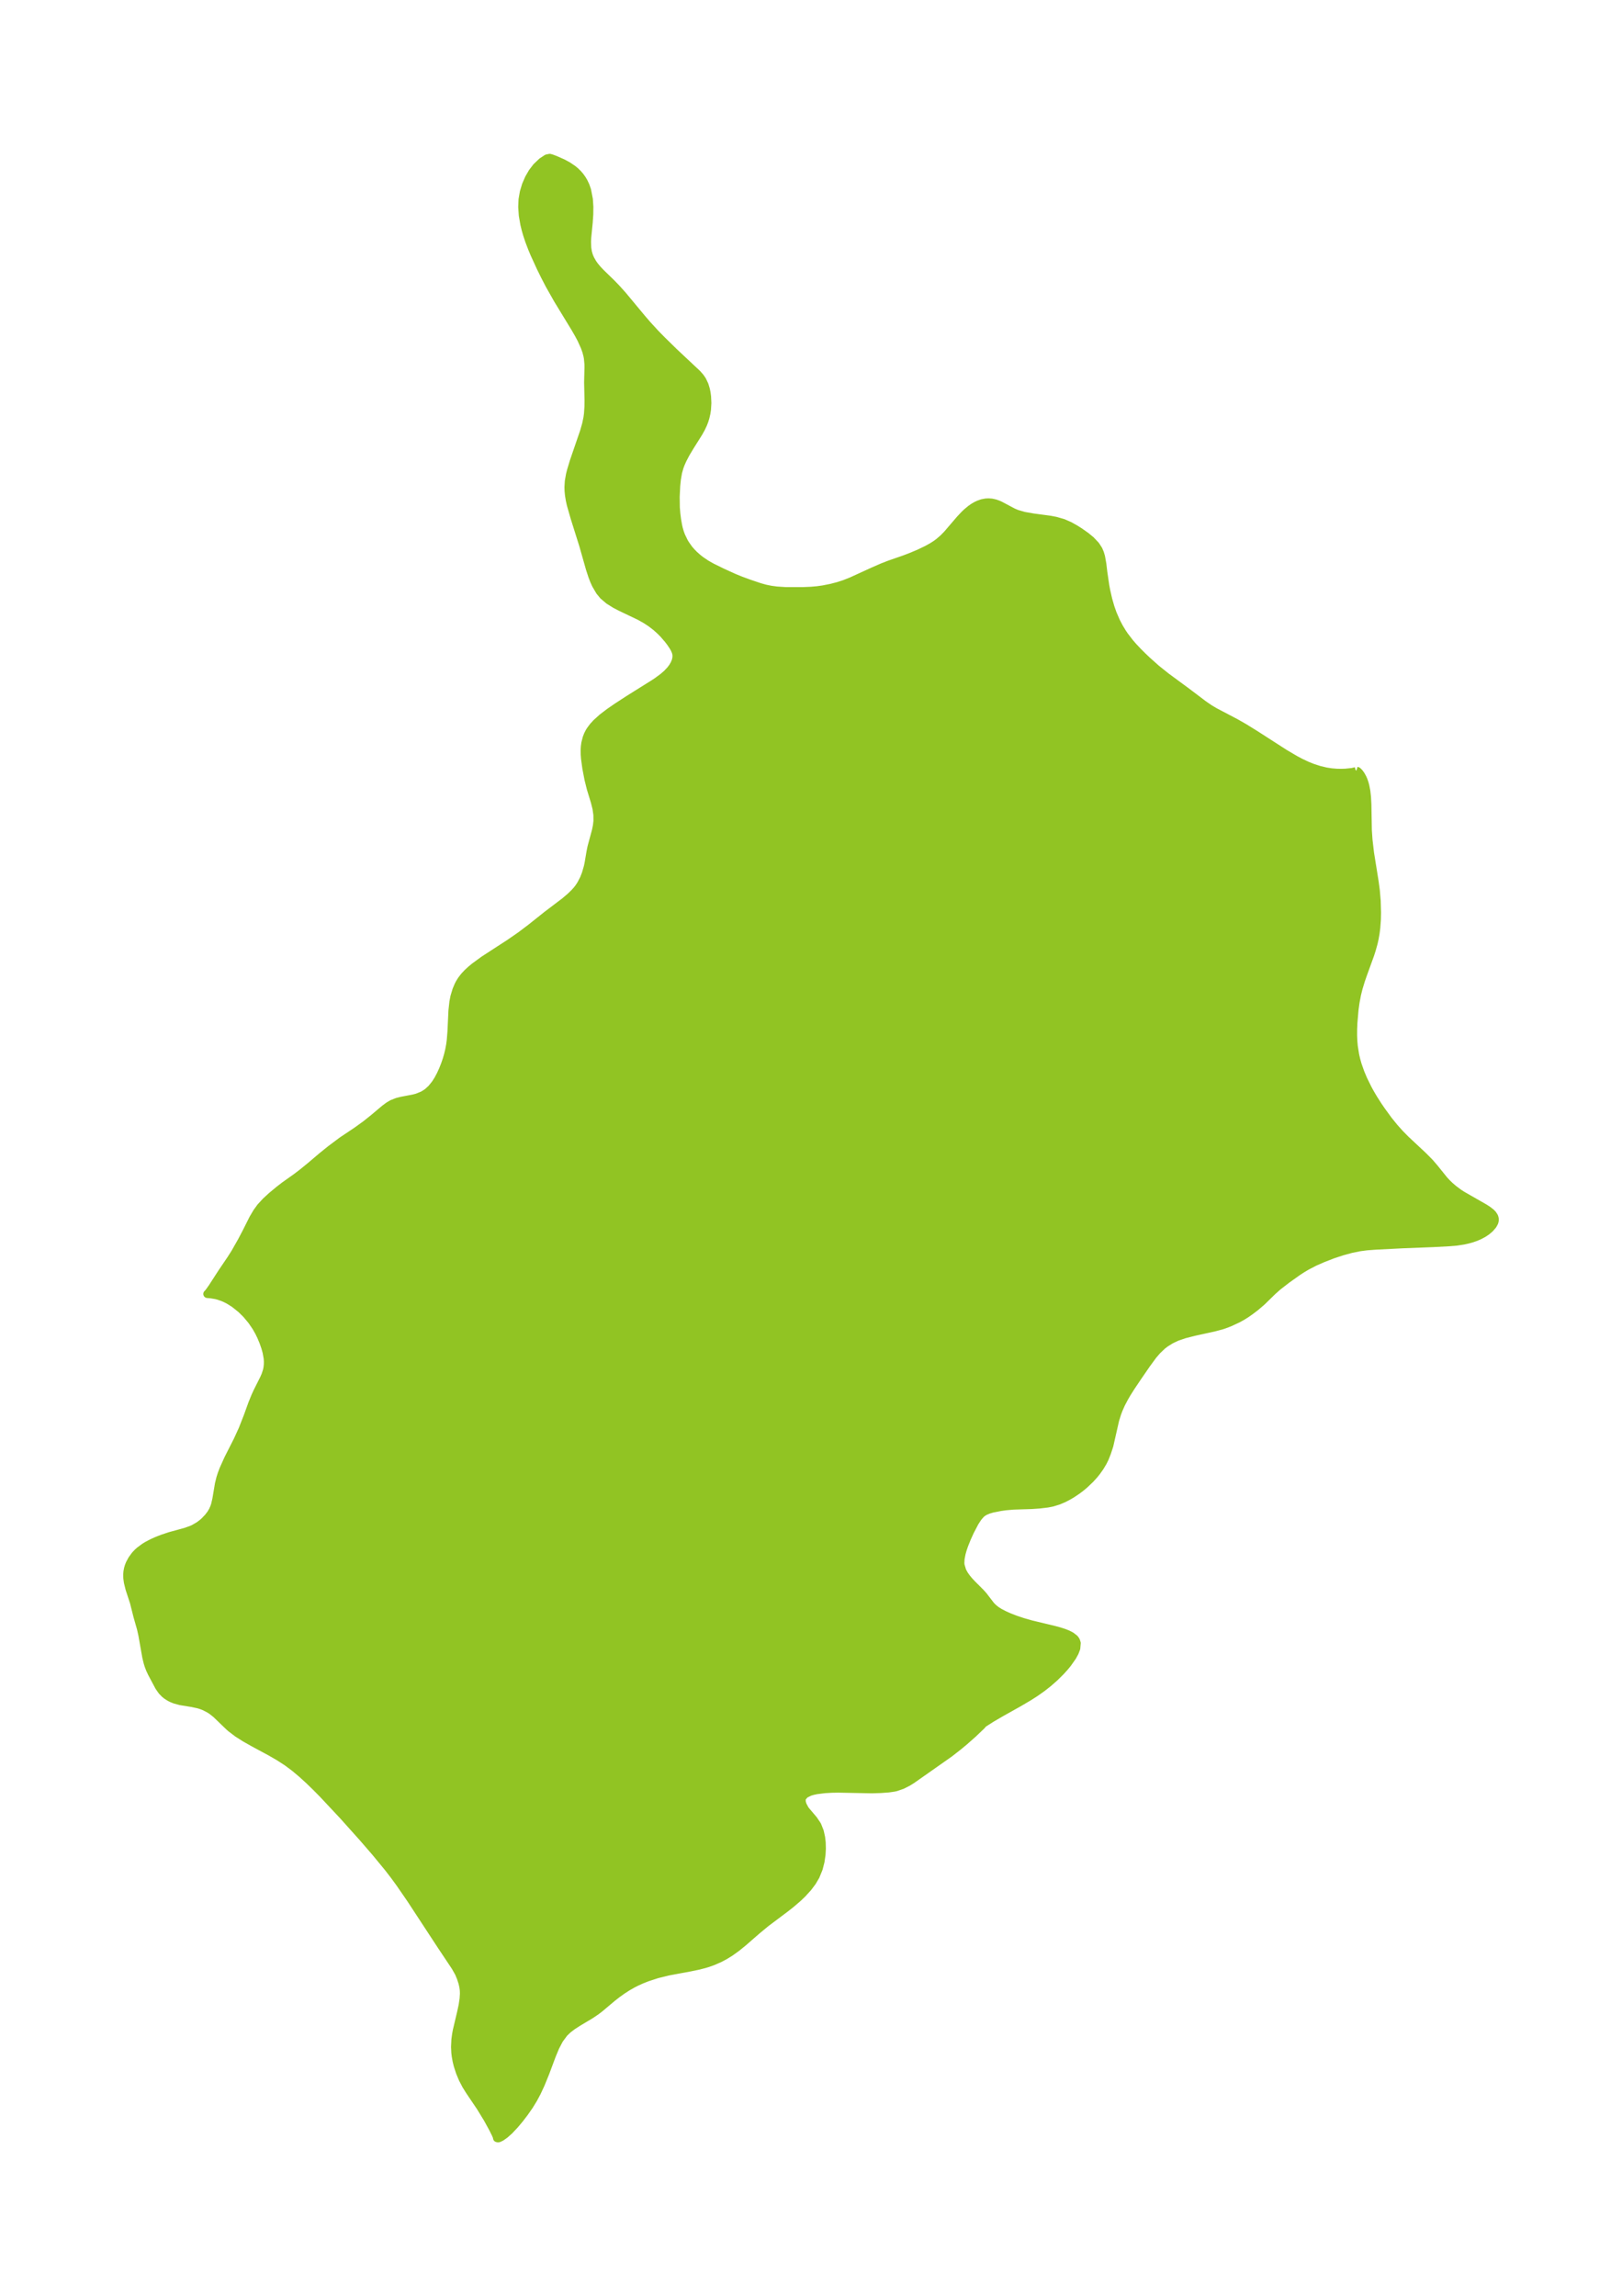 <?xml version="1.0" encoding="UTF-8"?>
<!DOCTYPE svg  PUBLIC '-//W3C//DTD SVG 1.1//EN'  'http://www.w3.org/Graphics/SVG/1.1/DTD/svg11.dtd'>
<svg width="198.13pt" height="280.51pt" version="1.1" viewBox="0 0 198.13 280.51" xmlns="http://www.w3.org/2000/svg" xmlns:xlink="http://www.w3.org/1999/xlink">
 <defs>
  <style type="text/css">*{stroke-linejoin: round; stroke-linecap: butt}</style>
 </defs>
 <g id="figure_1">
  <g id="patch_1">
   <path d="m0 280.51h198.13v-280.51h-198.13v280.51z" fill="none"/>
  </g>
  <g id="axes_1">
   <g id="PatchCollection_1">
    <defs>
     <path id="m93b4d17840" d="m165.68-186.36 0.147 0.046 0.195 0.193 0.213 0.292 0.192 0.348 0.117 0.266 0.131 0.373 0.092 0.338 0.124 0.649 0.079 0.704 0.048 0.868 0.057 3.207 0.081 1.177 0.186 1.593 0.558 3.477 0.147 1.089 0.109 1.277 0.04 1.43-0.017 0.839-0.073 1.008-0.088 0.686-0.121 0.679-0.119 0.526-0.23 0.821-0.191 0.59-0.889 2.45-0.23 0.668-0.293 0.965-0.19 0.764-0.186 0.98-0.123 0.897-0.137 1.601-0.032 0.762-0.004 0.76 0.026 0.67 0.058 0.667 0.163 1.036 0.143 0.622 0.175 0.615 0.33 0.94 0.35 0.834 0.566 1.149 0.331 0.6 0.35 0.591 0.535 0.837 0.439 0.644 0.849 1.166 0.717 0.885 0.691 0.771 0.696 0.707 2.164 2.025 0.776 0.786 0.563 0.654 1.177 1.462 0.324 0.353 0.38 0.371 0.448 0.387 0.67 0.499 0.384 0.251 2.738 1.568 0.432 0.279 0.396 0.311 0.18 0.19 0.167 0.257 0.041 0.101 0.037 0.144 0.012 0.162-0.021 0.174-0.045 0.149-0.179 0.326-0.35 0.405-0.408 0.345-0.388 0.258-0.473 0.253-0.426 0.185-0.509 0.178-0.482 0.135-0.519 0.116-0.87 0.133-0.987 0.08-1.841 0.098-3.698 0.144-3.327 0.168-1.124 0.085-0.877 0.116-0.995 0.202-1.137 0.311-1.075 0.353-1.247 0.483-1.014 0.444-0.969 0.502-0.589 0.35-0.513 0.334-1.338 0.952-1.105 0.856-0.652 0.582-1.299 1.27-0.761 0.651-0.618 0.47-0.557 0.39-0.484 0.301-0.494 0.273-0.929 0.434-0.479 0.193-0.563 0.196-0.96 0.257-2.336 0.511-1.22 0.308-0.991 0.336-0.728 0.349-0.655 0.409-0.397 0.308-0.636 0.61-0.49 0.572-0.794 1.084-1.117 1.626-0.774 1.152-0.49 0.777-0.294 0.501-0.413 0.784-0.312 0.707-0.187 0.501-0.238 0.775-0.706 3.108-0.287 0.878-0.28 0.702-0.227 0.455-0.349 0.584-0.397 0.562-0.302 0.377-0.487 0.539-0.718 0.681-0.439 0.365-0.457 0.345-0.603 0.405-0.45 0.268-0.573 0.298-0.65 0.276-0.746 0.23-0.579 0.114-0.977 0.117-0.929 0.066-2.251 0.071-0.977 0.085-0.623 0.089-1.018 0.203-0.454 0.134-0.463 0.199-0.276 0.178-0.208 0.182-0.332 0.387-0.373 0.571-0.584 1.115-0.378 0.831-0.339 0.846-0.179 0.523-0.146 0.515-0.124 0.652-0.026 0.51 0.023 0.271 0.211 0.705 0.242 0.445 0.292 0.413 0.306 0.367 0.361 0.387 1.028 1.031 0.339 0.374 0.941 1.226 0.297 0.294 0.351 0.279 0.424 0.267 0.596 0.307 0.56 0.249 0.744 0.29 0.883 0.297 1.038 0.297 2.921 0.703 0.57 0.157 0.53 0.171 0.455 0.181 0.396 0.203 0.407 0.306 0.104 0.117 0.111 0.177 0.085 0.274-0.055 0.633-0.188 0.495-0.29 0.529-0.596 0.844-0.343 0.417-0.465 0.516-0.752 0.746-0.795 0.698-0.757 0.594-0.814 0.574-0.798 0.512-1.278 0.751-2.024 1.132-1.206 0.703-0.946 0.602-0.253 0.196-0.033 0.09-1.055 1.009-1.04 0.919-0.732 0.612-1.104 0.863-4.6 3.234-0.488 0.305-0.703 0.358-0.753 0.259-0.248 0.056-0.66 0.095-0.955 0.071-1.085 0.034-4.118-0.081-0.772 0.014-0.861 0.049-1.003 0.125-0.441 0.093-0.396 0.117-0.579 0.284-0.354 0.402-0.058 0.192 0.006 0.36 0.113 0.383 0.255 0.484 0.112 0.164 0.974 1.15 0.449 0.67 0.304 0.765 0.162 0.733 0.07 0.622 0.02 0.721-0.04 0.737-0.126 0.86-0.219 0.848-0.37 0.909-0.417 0.71-0.523 0.697-0.681 0.748-0.564 0.539-0.847 0.726-0.624 0.491-2.402 1.805-1.067 0.879-1.724 1.503-0.805 0.654-0.78 0.559-0.632 0.393-0.659 0.352-0.81 0.355-0.634 0.226-0.43 0.13-0.749 0.191-0.982 0.204-2.646 0.491-1.377 0.339-1.209 0.392-0.722 0.286-0.656 0.299-0.461 0.237-0.592 0.34-0.621 0.401-0.625 0.447-0.621 0.486-1.52 1.279-0.447 0.342-0.716 0.478-1.462 0.874-0.7 0.452-0.54 0.41-0.486 0.464-0.585 0.793-0.48 0.914-0.417 1.001-0.799 2.142-0.567 1.39-0.461 0.995-0.431 0.807-0.495 0.81-0.602 0.866-0.588 0.769-0.602 0.719-0.66 0.702-0.533 0.475-0.452 0.319-0.289 0.14-0.086 0.022-0.125-0.031-0.02-0.15-0.143-0.336-0.337-0.676-0.656-1.2-0.867-1.421-1.319-1.954-0.44-0.702-0.409-0.782-0.339-0.81-0.275-0.847-0.132-0.531-0.11-0.614-0.047-0.405-0.034-0.702 0.044-0.91 0.085-0.629 0.085-0.459 0.522-2.201 0.186-0.867 0.121-0.8 0.04-0.647-0.015-0.431-0.05-0.385-0.117-0.517-0.188-0.582-0.247-0.601-0.445-0.787-1.699-2.548-3.761-5.742-1.332-1.934-0.694-0.949-0.734-0.949-1.526-1.854-1.573-1.817-2.405-2.684-2.455-2.62-0.836-0.847-0.85-0.824-0.869-0.793-0.895-0.75-0.929-0.693-1.011-0.651-1.037-0.596-2.067-1.115-0.987-0.559-0.923-0.585-0.829-0.63-0.244-0.217-1.526-1.472-0.488-0.394-0.372-0.247-0.618-0.317-0.353-0.136-0.367-0.113-0.736-0.159-1.482-0.242-0.655-0.183-0.357-0.143-0.29-0.146-0.367-0.237-0.225-0.182-0.332-0.342-0.361-0.517-0.886-1.663-0.227-0.485-0.177-0.471-0.104-0.34-0.16-0.654-0.477-2.7-0.174-0.783-0.431-1.513-0.429-1.704-0.543-1.661-0.194-0.79-0.068-0.504-0.011-0.432 0.028-0.353 0.067-0.359 0.095-0.319 0.116-0.288 0.277-0.517 0.377-0.519 0.296-0.317 0.252-0.229 0.612-0.453 0.377-0.227 0.589-0.305 0.556-0.249 0.65-0.255 0.942-0.313 1.861-0.509 0.734-0.258 0.299-0.135 0.618-0.359 0.385-0.284 0.287-0.248 0.475-0.496 0.332-0.439 0.224-0.382 0.171-0.386 0.107-0.317 0.161-0.695 0.313-1.865 0.174-0.703 0.164-0.512 0.211-0.559 0.577-1.281 1.151-2.27 0.616-1.349 0.602-1.535 0.576-1.593 0.355-0.874 0.273-0.597 0.788-1.567 0.193-0.439 0.185-0.567 0.071-0.365 0.039-0.388 0.004-0.393-0.025-0.36-0.13-0.735-0.158-0.572-0.232-0.669-0.295-0.707-0.252-0.516-0.345-0.61-0.534-0.786-0.656-0.785-0.649-0.639-0.832-0.664-0.657-0.412-0.479-0.242-0.301-0.128-0.531-0.18-0.277-0.07-0.634-0.105-0.412-0.033 0.081-0.074 0.185-0.234 0.347-0.493 1.172-1.812 1.11-1.64 0.486-0.766 0.808-1.421 0.549-1.044 0.867-1.727 0.456-0.771 0.461-0.635 0.631-0.684 0.725-0.665 0.886-0.736 0.681-0.525 1.438-1.021 0.76-0.582 0.872-0.71 1.518-1.286 1.034-0.834 1.402-1.048 1.777-1.189 1.105-0.797 1.033-0.828 1.245-1.052 0.53-0.395 0.433-0.253 0.586-0.23 0.55-0.141 1.433-0.272 0.468-0.122 0.706-0.288 0.528-0.331 0.513-0.465 0.477-0.591 0.343-0.54 0.31-0.585 0.273-0.599 0.247-0.625 0.197-0.574 0.173-0.588 0.152-0.629 0.118-0.64 0.072-0.545 0.083-1.038 0.123-2.599 0.113-1.031 0.125-0.649 0.245-0.814 0.237-0.565 0.151-0.292 0.24-0.386 0.343-0.443 0.39-0.416 0.416-0.384 0.446-0.369 1.114-0.814 3.181-2.065 1.304-0.903 1.324-1.001 1.881-1.502 2.227-1.69 0.7-0.599 0.446-0.434 0.307-0.34 0.216-0.273 0.275-0.412 0.364-0.698 0.233-0.588 0.248-0.849 0.096-0.443 0.241-1.419 0.115-0.571 0.548-2.025 0.123-0.611 0.064-0.57-0.01-0.762-0.11-0.771-0.2-0.798-0.497-1.627-0.281-1.128-0.264-1.381-0.159-1.173-0.035-0.466-0.009-0.557 0.022-0.397 0.059-0.441 0.165-0.643 0.152-0.387 0.163-0.32 0.127-0.209 0.345-0.467 0.402-0.44 0.727-0.654 0.891-0.677 0.894-0.616 1.42-0.924 3.077-1.926 0.467-0.313 0.673-0.498 0.447-0.386 0.459-0.486 0.288-0.391 0.196-0.345 0.139-0.341 0.055-0.196 0.045-0.274 5.94e-4 -0.291-0.039-0.23-0.056-0.186-0.134-0.309-0.162-0.29-0.311-0.465-0.304-0.402-0.571-0.664-0.389-0.395-0.529-0.474-0.607-0.47-0.636-0.419-0.748-0.42-2.376-1.138-0.626-0.327-0.781-0.489-0.674-0.574-0.43-0.524-0.477-0.817-0.229-0.508-0.204-0.532-0.291-0.892-0.815-2.873-1.056-3.357-0.462-1.612-0.127-0.579-0.092-0.562-0.052-0.522-0.014-0.46 0.045-0.733 0.141-0.795 0.12-0.477 0.348-1.151 1.247-3.634 0.256-0.899 0.161-0.77 0.067-0.504 0.057-0.854 0.01-0.78-0.049-2.207 0.043-1.801-0.005-0.434-0.068-0.726-0.06-0.322-0.129-0.494-0.192-0.549-0.433-0.956-0.329-0.617-0.425-0.735-2.109-3.462-1.017-1.797-0.55-1.058-0.525-1.065-0.764-1.666-0.275-0.656-0.367-0.962-0.256-0.772-0.18-0.628-0.153-0.631-0.184-1.062-0.073-1.024 0.041-0.923 0.154-0.886 0.258-0.857 0.354-0.822 0.435-0.752 0.499-0.654 0.673-0.64 0.597-0.392 0.34-0.07 0.221 0.061 0.406 0.152 0.969 0.426 0.611 0.332 0.583 0.393 0.312 0.254 0.343 0.333 0.276 0.327 0.23 0.327 0.182 0.306 0.231 0.484 0.194 0.562 0.213 1.106 0.06 0.908-0.011 0.915-0.065 0.963-0.184 1.863-0.026 0.548 0.029 0.748 0.082 0.505 0.127 0.44 0.168 0.401 0.29 0.508 0.247 0.347 0.369 0.44 0.397 0.416 1.305 1.269 0.602 0.625 0.736 0.819 2.326 2.8 0.666 0.775 0.996 1.087 0.84 0.856 1.455 1.426 2.832 2.658 0.364 0.415 0.248 0.362 0.277 0.587 0.166 0.55 0.086 0.429 0.059 0.457 0.035 0.767-0.046 0.775-0.07 0.458-0.118 0.512-0.121 0.396-0.153 0.403-0.251 0.534-0.298 0.534-1.059 1.687-0.502 0.838-0.378 0.715-0.231 0.513-0.162 0.428-0.191 0.669-0.142 0.824-0.085 0.832-0.064 1.331 0.018 1.31 0.065 0.791 0.089 0.694 0.126 0.717 0.084 0.369 0.139 0.483 0.151 0.41 0.343 0.713 0.173 0.295 0.435 0.615 0.289 0.334 0.364 0.37 0.434 0.385 0.343 0.27 0.697 0.471 0.663 0.375 1.31 0.643 1.431 0.649 0.798 0.326 1.05 0.385 1.266 0.427 0.707 0.197 0.676 0.136 0.704 0.094 1.087 0.07 2.101 9.95e-4 1.028-0.043 0.765-0.069 0.707-0.1 0.99-0.198 0.857-0.224 0.727-0.236 0.873-0.346 2.735-1.25 1.08-0.471 0.827-0.321 1.781-0.619 0.728-0.275 1.083-0.451 1.002-0.481 0.596-0.33 0.47-0.3 0.338-0.247 0.569-0.485 0.481-0.491 1.561-1.823 0.53-0.566 0.308-0.296 0.513-0.424 0.325-0.223 0.324-0.186 0.266-0.127 0.435-0.155 0.455-0.087 0.341-0.016 0.379 0.029 0.414 0.093 0.363 0.13 0.266 0.12 1.565 0.831 0.45 0.19 0.86 0.251 1.157 0.202 2.069 0.277 0.659 0.127 0.912 0.262 0.771 0.339 0.662 0.367 0.564 0.354 0.785 0.553 0.596 0.491 0.591 0.624 0.346 0.533 0.18 0.42 0.133 0.449 0.16 0.898 0.117 0.993 0.242 1.648 0.115 0.606 0.243 1.066 0.273 0.953 0.276 0.785 0.42 0.967 0.362 0.693 0.405 0.67 0.265 0.39 0.627 0.814 0.389 0.451 0.595 0.636 0.567 0.566 0.533 0.508 1.163 1.04 1.231 0.984 2.417 1.778 2.121 1.605 0.731 0.501 0.606 0.363 2.605 1.37 1.032 0.589 1.319 0.817 3.587 2.309 1.287 0.761 0.687 0.365 0.788 0.371 0.686 0.275 0.83 0.269 0.822 0.194 0.633 0.097 0.642 0.053 0.541 0.012 0.548-0.017 0.837-0.085 0.427-0.104 0.068-0.057" stroke="#91c423"/>
    </defs>
    <g clip-path="url(#pef138aedf6)">
     <use y="280.512" fill="#91c423" stroke="#91c423" xlink:href="#m93b4d17840"/>
    </g>
   </g>
  </g>
 </g>
 <defs>
  <clipPath id="pef138aedf6">
   <rect x="7.2" y="7.2" width="183.73" height="266.11"/>
  </clipPath>
 </defs>
</svg>
